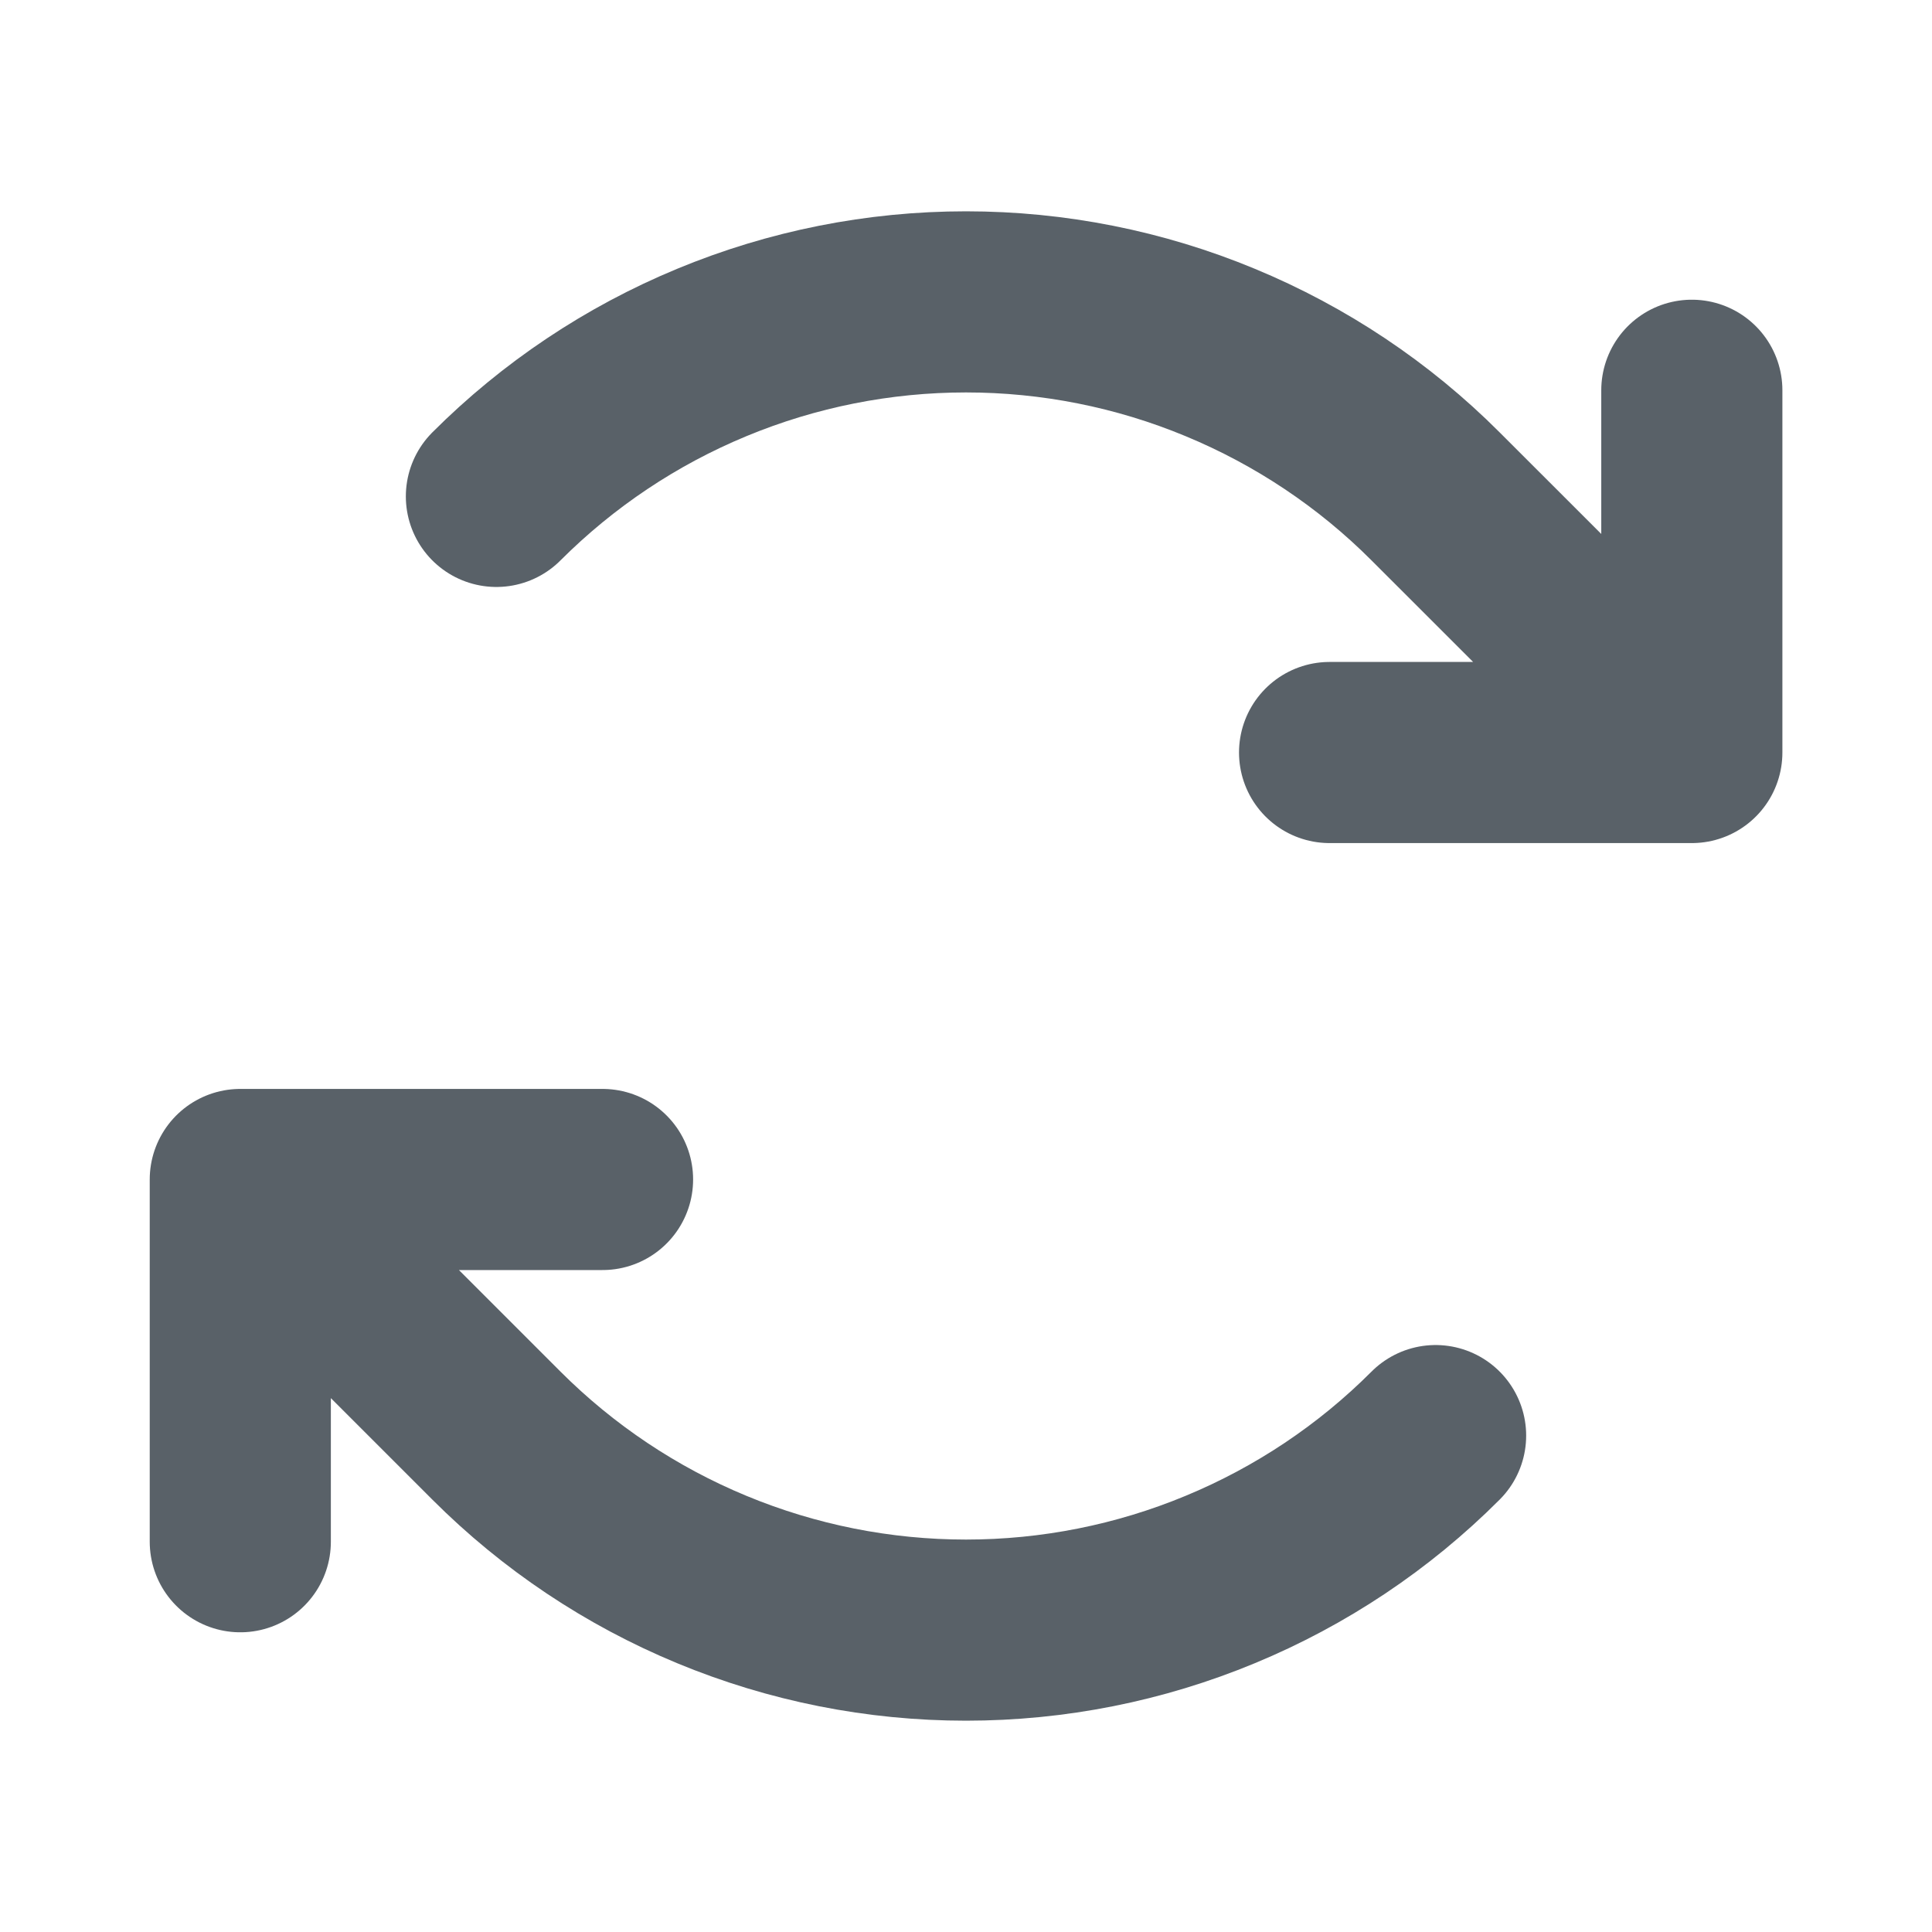 <!--
  - Copyright (c) 2024. Devtron Inc.
  -
  - Licensed under the Apache License, Version 2.0 (the "License");
  - you may not use this file except in compliance with the License.
  - You may obtain a copy of the License at
  -
  -     http://www.apache.org/licenses/LICENSE-2.0
  -
  - Unless required by applicable law or agreed to in writing, software
  - distributed under the License is distributed on an "AS IS" BASIS,
  - WITHOUT WARRANTIES OR CONDITIONS OF ANY KIND, either express or implied.
  - See the License for the specific language governing permissions and
  - limitations under the License.
  -->

<svg width="16" height="16" viewBox="0 0 16 16" fill="none" xmlns="http://www.w3.org/2000/svg">
<path d="M11.011 6.232H14.011M14.011 6.232V3.232M14.011 6.232L11.889 4.111C11.379 3.6 10.772 3.195 10.105 2.919C9.438 2.642 8.722 2.5 8 2.5C7.278 2.5 6.563 2.642 5.895 2.919C5.228 3.195 4.622 3.6 4.111 4.111M4.99 9.768H1.99M1.99 9.768V12.768M1.99 9.768L4.111 11.889C4.622 12.4 5.228 12.805 5.895 13.081C6.563 13.358 7.278 13.5 8 13.5C8.722 13.5 9.438 13.358 10.105 13.081C10.772 12.805 11.379 12.4 11.889 11.889" stroke="#596168" stroke-width="1.5" stroke-linecap="round" stroke-linejoin="round"/>
</svg>
